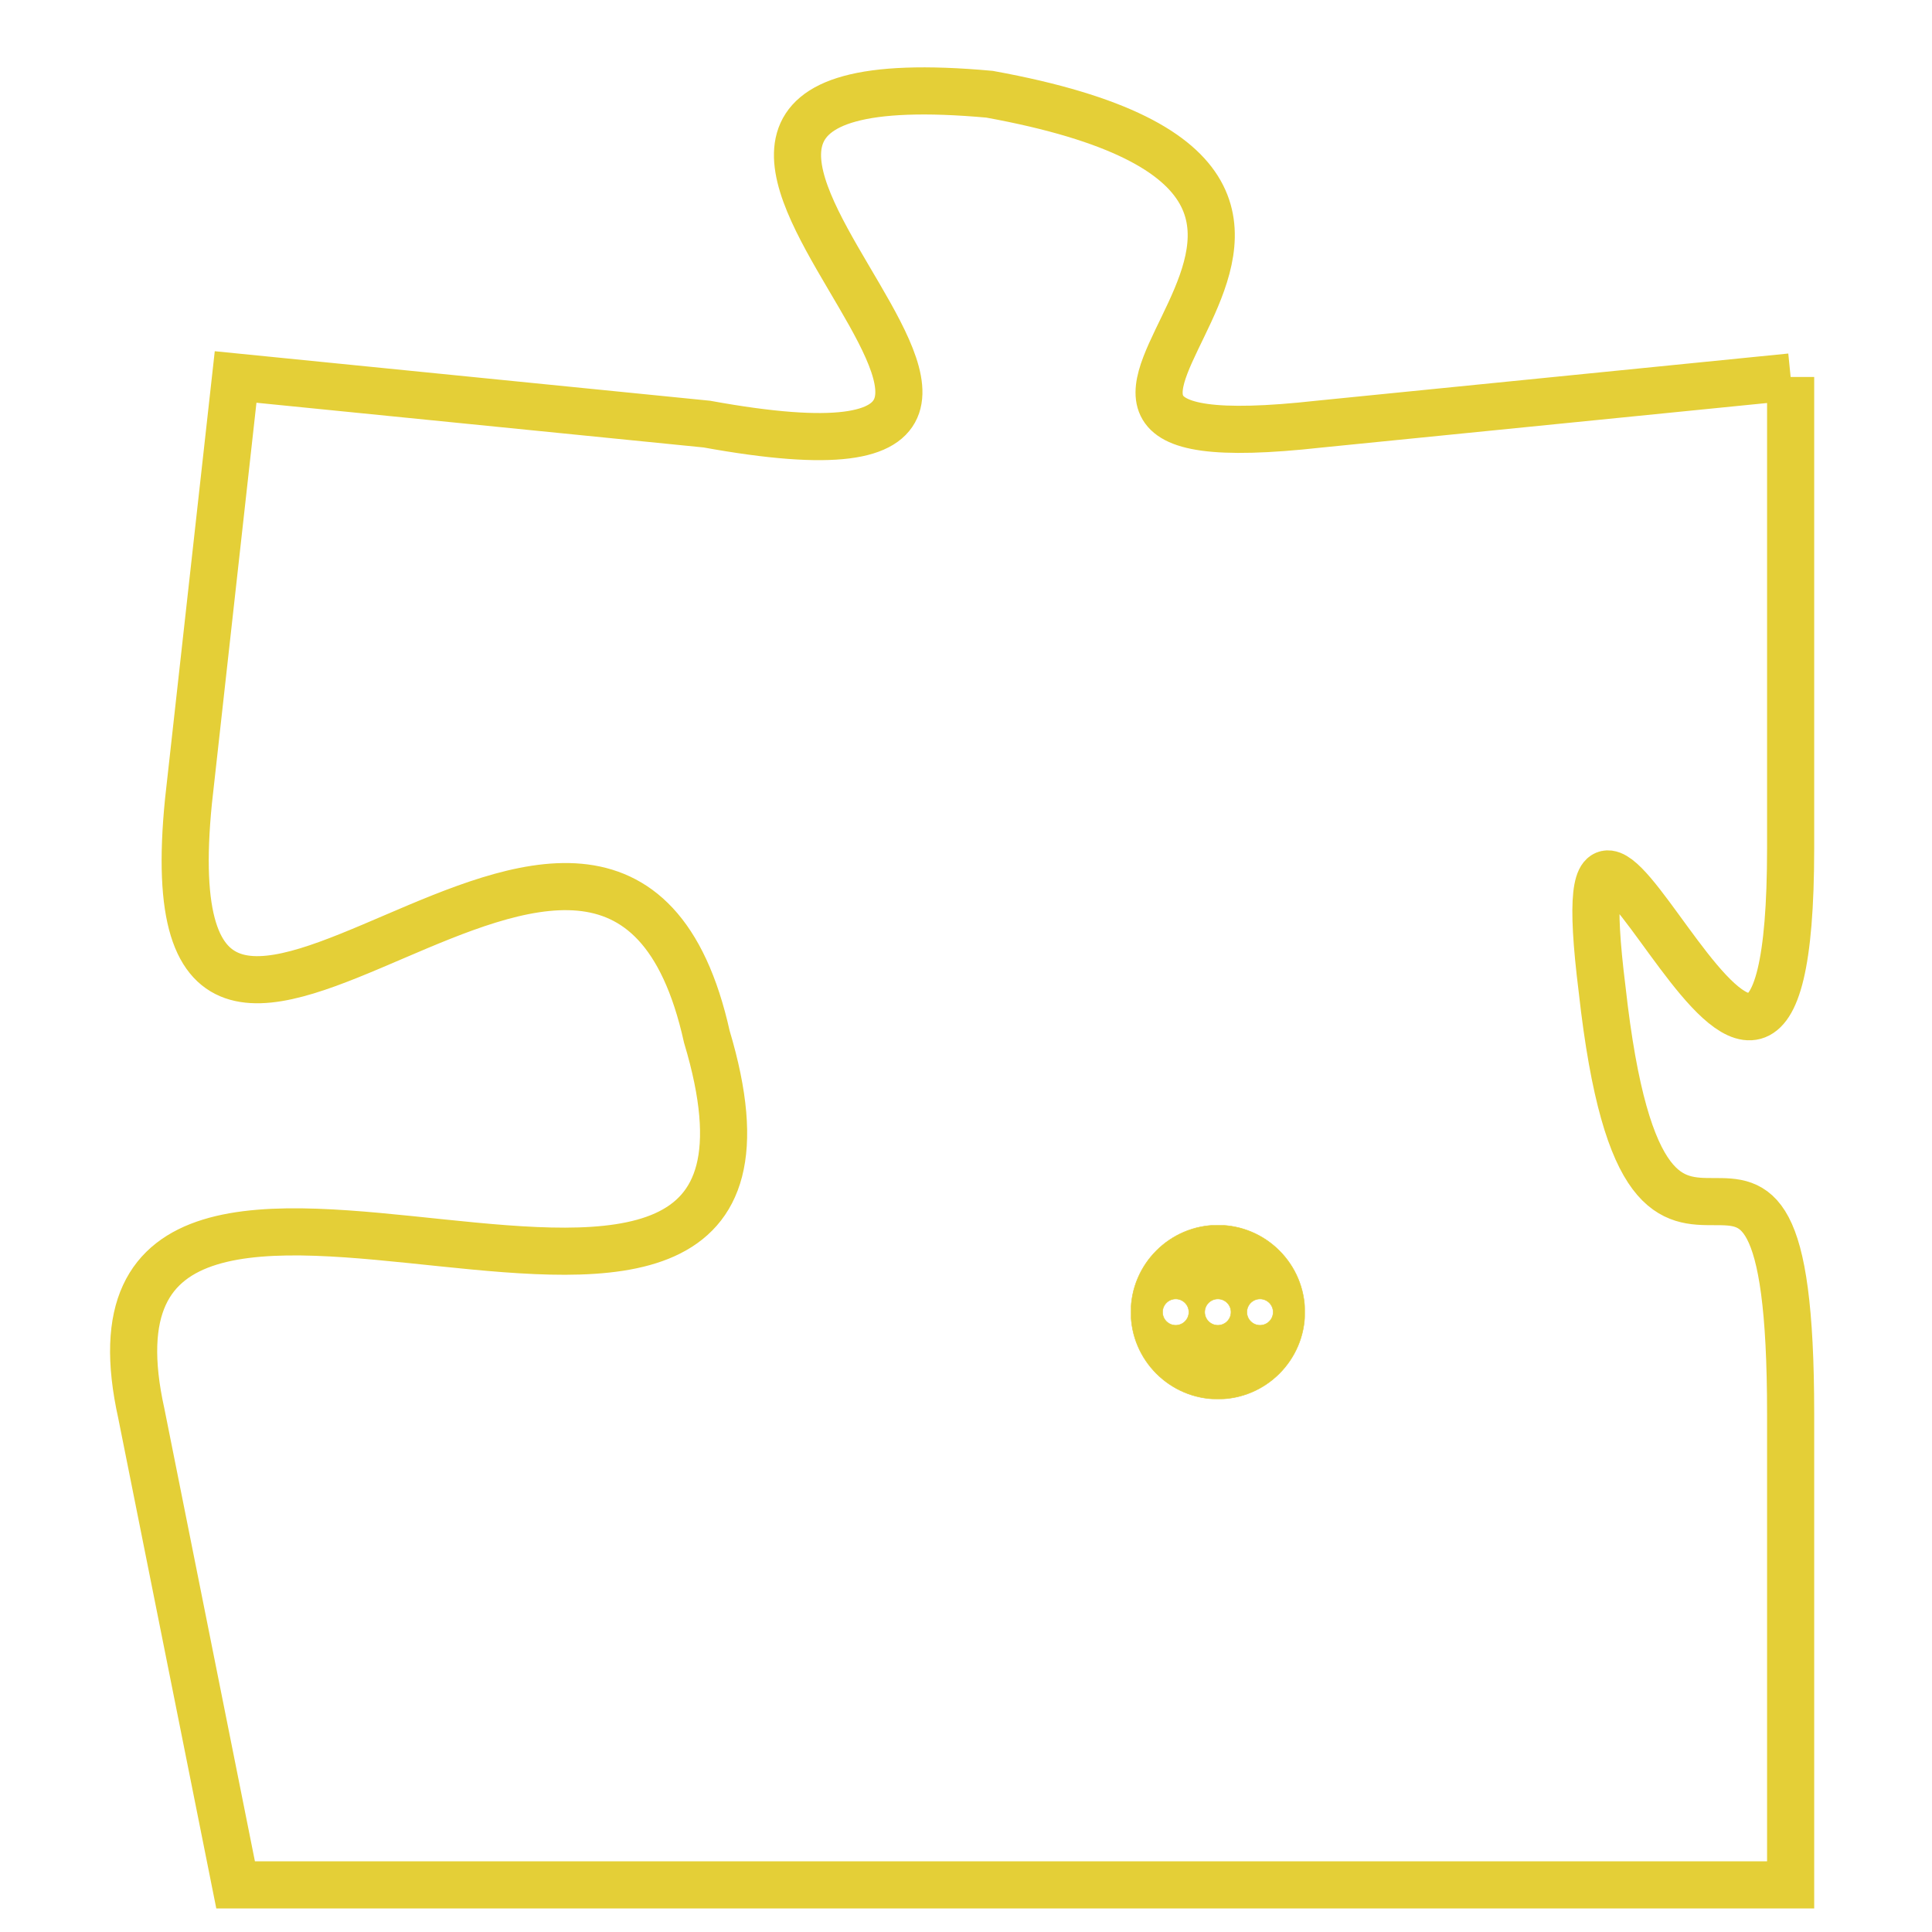 <svg version="1.1" xmlns="http://www.w3.org/2000/svg" xmlns:xlink="http://www.w3.org/1999/xlink" fill="transparent" x="0" y="0" width="350" height="350" preserveAspectRatio="xMinYMin slice"><style type="text/css">.links{fill:transparent;stroke: #E4CF37;}.links:hover{fill:#63D272; opacity:0.4;}</style><defs><g id="allt"><path id="t9694" d="M2475,2368 L2465,2369 C2456,2370 2469,2364 2458,2362 C2447,2361 2463,2371 2452,2369 L2442,2368 2442,2368 L2441,2377 C2440,2387 2450,2373 2452,2382 C2455,2392 2438,2381 2440,2390 L2442,2400 L2442,2400 L2475,2400 2475,2400 L2475,2390 C2475,2381 2472,2390 2471,2381 C2470,2373 2475,2388 2475,2378 L2475,2368"/></g><clipPath id="c" clipRule="evenodd" fill="transparent"><use href="#t9694"/></clipPath></defs><svg viewBox="2437 2360 39 41" preserveAspectRatio="xMinYMin meet"><svg width="4380" height="2430"><g><image crossorigin="anonymous" x="0" y="0" href="https://nftpuzzle.license-token.com/assets/completepuzzle.svg" width="100%" height="100%" /><g class="links"><use href="#t9694"/></g></g></svg><svg x="2461" y="2386" height="9%" width="9%" viewBox="0 0 330 330"><g><a xlink:href="https://nftpuzzle.license-token.com/" class="links"><title>See the most innovative NFT based token software licensing project</title><path fill="#E4CF37" id="more" d="M165,0C74.019,0,0,74.019,0,165s74.019,165,165,165s165-74.019,165-165S255.981,0,165,0z M85,190 c-13.785,0-25-11.215-25-25s11.215-25,25-25s25,11.215,25,25S98.785,190,85,190z M165,190c-13.785,0-25-11.215-25-25 s11.215-25,25-25s25,11.215,25,25S178.785,190,165,190z M245,190c-13.785,0-25-11.215-25-25s11.215-25,25-25 c13.785,0,25,11.215,25,25S258.785,190,245,190z"></path></a></g></svg></svg></svg>